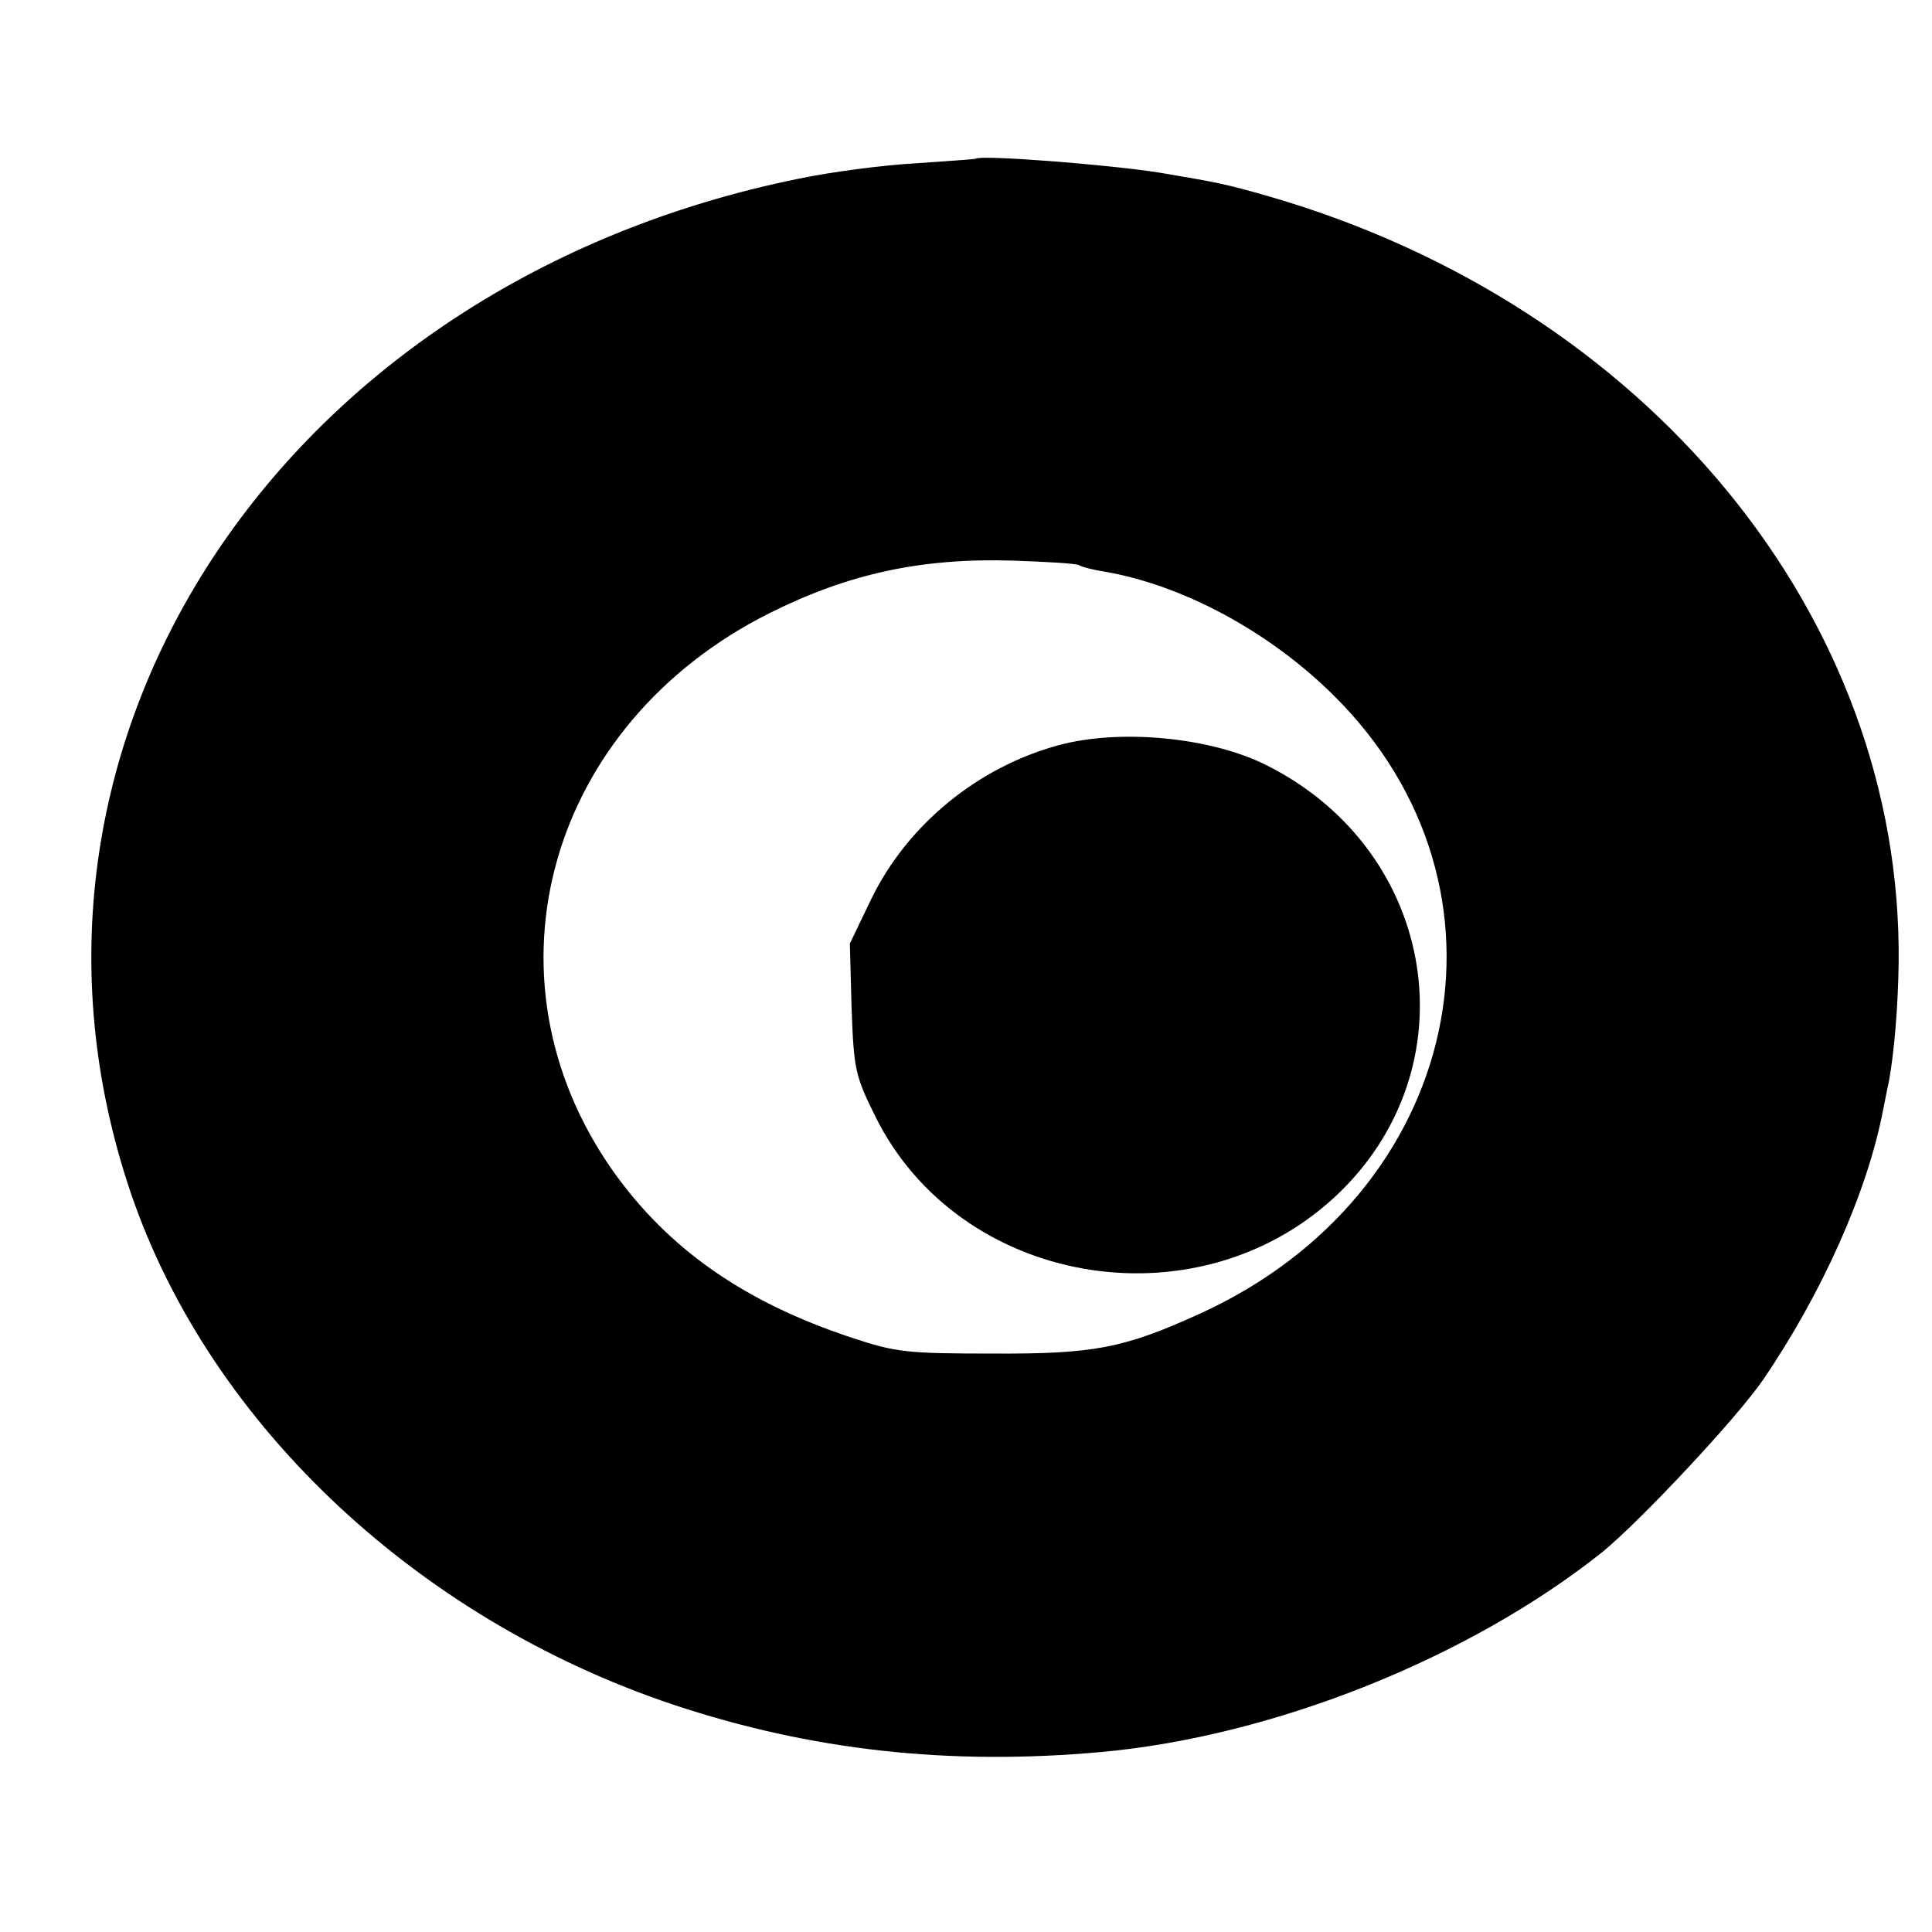 <?xml version="1.0" standalone="no"?>
<!DOCTYPE svg PUBLIC "-//W3C//DTD SVG 20010904//EN"
 "http://www.w3.org/TR/2001/REC-SVG-20010904/DTD/svg10.dtd">
<svg version="1.0" xmlns="http://www.w3.org/2000/svg"
 width="336pt" height="336pt" viewBox="0 0 336 336"
 preserveAspectRatio="xMidYMid meet">
<g transform="translate(0,336) scale(0.1,-0.1)"
fill="#000000" stroke="none">
<path d="M1697 3084 c-1 -1 -48 -4 -104 -8 -56 -3 -148 -15 -205 -27 -890
-181 -1417 -968 -1167 -1744 131 -409 496 -758 951 -910 238 -79 478 -106 743
-82 299 27 640 163 872 348 67 55 232 231 279 299 103 151 182 328 209 470 3
14 7 36 10 49 9 49 16 129 17 206 7 603 -438 1144 -1097 1334 -73 21 -89 24
-190 41 -90 14 -309 31 -318 24z m180 -707 c4 -3 24 -8 43 -11 136 -23 287
-104 399 -215 340 -336 225 -868 -233 -1076 -132 -60 -184 -70 -361 -69 -148
0 -167 2 -245 28 -187 62 -319 155 -415 291 -236 337 -112 776 274 969 136 68
263 96 423 91 59 -2 110 -5 115 -8z"/>
<path d="M1841 2064 c-140 -38 -263 -138 -326 -268 l-37 -77 3 -112 c4 -107 6
-117 41 -188 145 -294 554 -366 798 -142 241 222 182 602 -117 752 -97 49
-255 64 -362 35z"/>
</g>
</svg>
